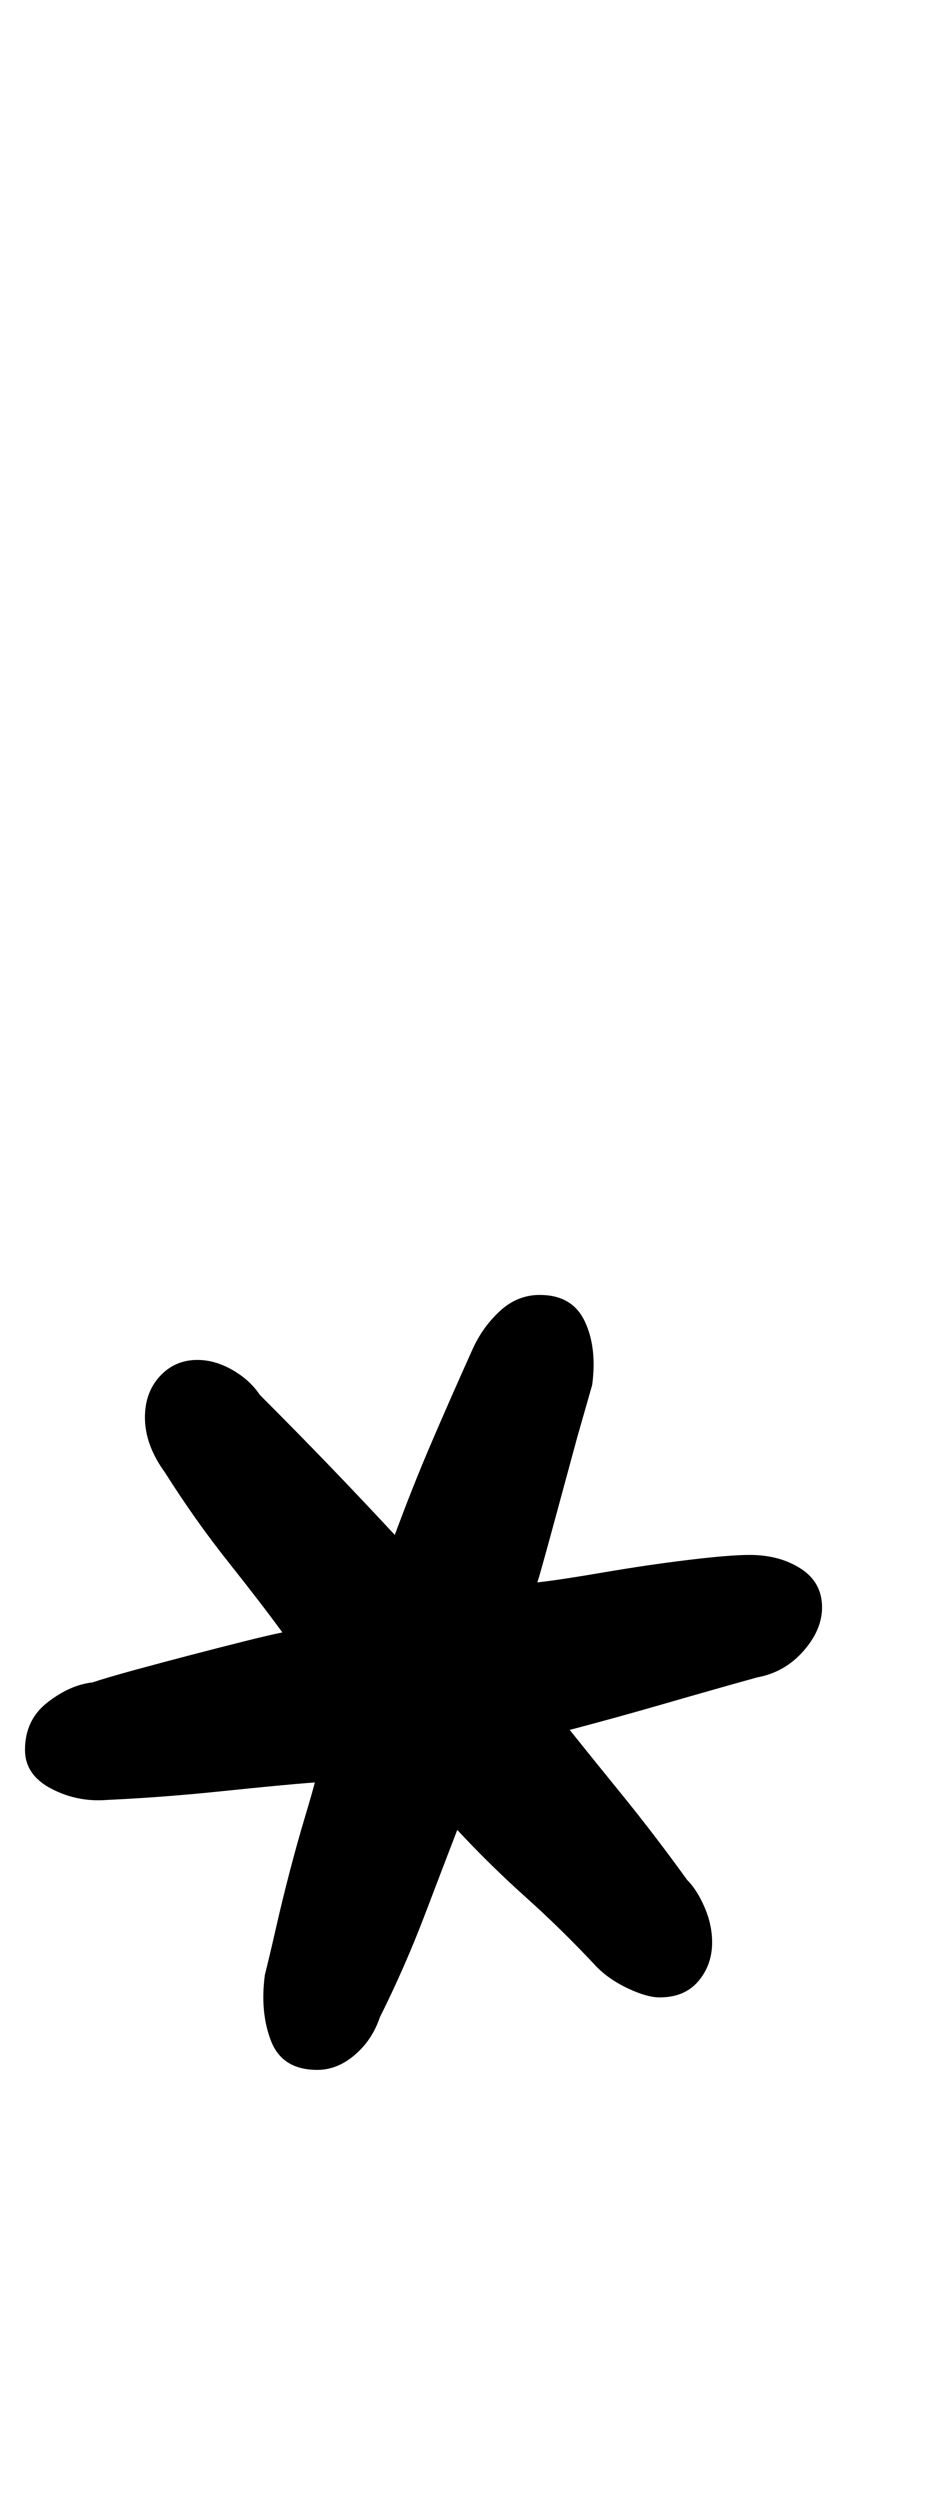 <?xml version="1.0" standalone="no"?>
<!DOCTYPE svg PUBLIC "-//W3C//DTD SVG 1.1//EN" "http://www.w3.org/Graphics/SVG/1.1/DTD/svg11.dtd" >
<svg xmlns="http://www.w3.org/2000/svg" xmlns:xlink="http://www.w3.org/1999/xlink" version="1.1" viewBox="-23 0 375 1000">
  <g transform="matrix(1 0 0 -1 0 800)">
   <path fill="currentColor"
d="M104 -28q-14 0 -18.5 11.5t-2.5 26.5q2 8 4.5 19t5.5 22.5t6 21.5t4 14q-13 -1 -37 -3.5t-46 -3.5q-12 -1 -22.5 4.5t-10.5 15.5q0 12 9 19t18 8q6 2 17 5t22.5 6t21.5 5.5t15 3.5q-8 11 -21.5 28t-25.5 36q-8 11 -8 22q0 10 6 16.5t15 6.5q7 0 14 -4t11 -10
q15 -15 28 -28.5t26 -27.5q7 19 14.5 36.5t16.5 37.5q4 9 11 15.5t16 6.5q13 0 18 -10.5t3 -25.5l-6 -21t-8 -29.5t-8 -28.5q9 1 26.5 4t34 5t24.5 2q12 0 20.5 -5.5t8.5 -15.5q0 -9 -7.5 -17.5t-18.5 -10.5q-18 -5 -37 -10.5t-38 -10.5q8 -10 21 -26t26 -34q4 -4 7 -11
t3 -14q0 -9 -5.5 -15.5t-15.5 -6.5q-5 0 -12.5 3.5t-12.5 8.5q-14 15 -28.5 28t-27.5 27q-5 -13 -13 -34t-18 -41q-3 -9 -10 -15t-15 -6z" />
  </g>

</svg>
